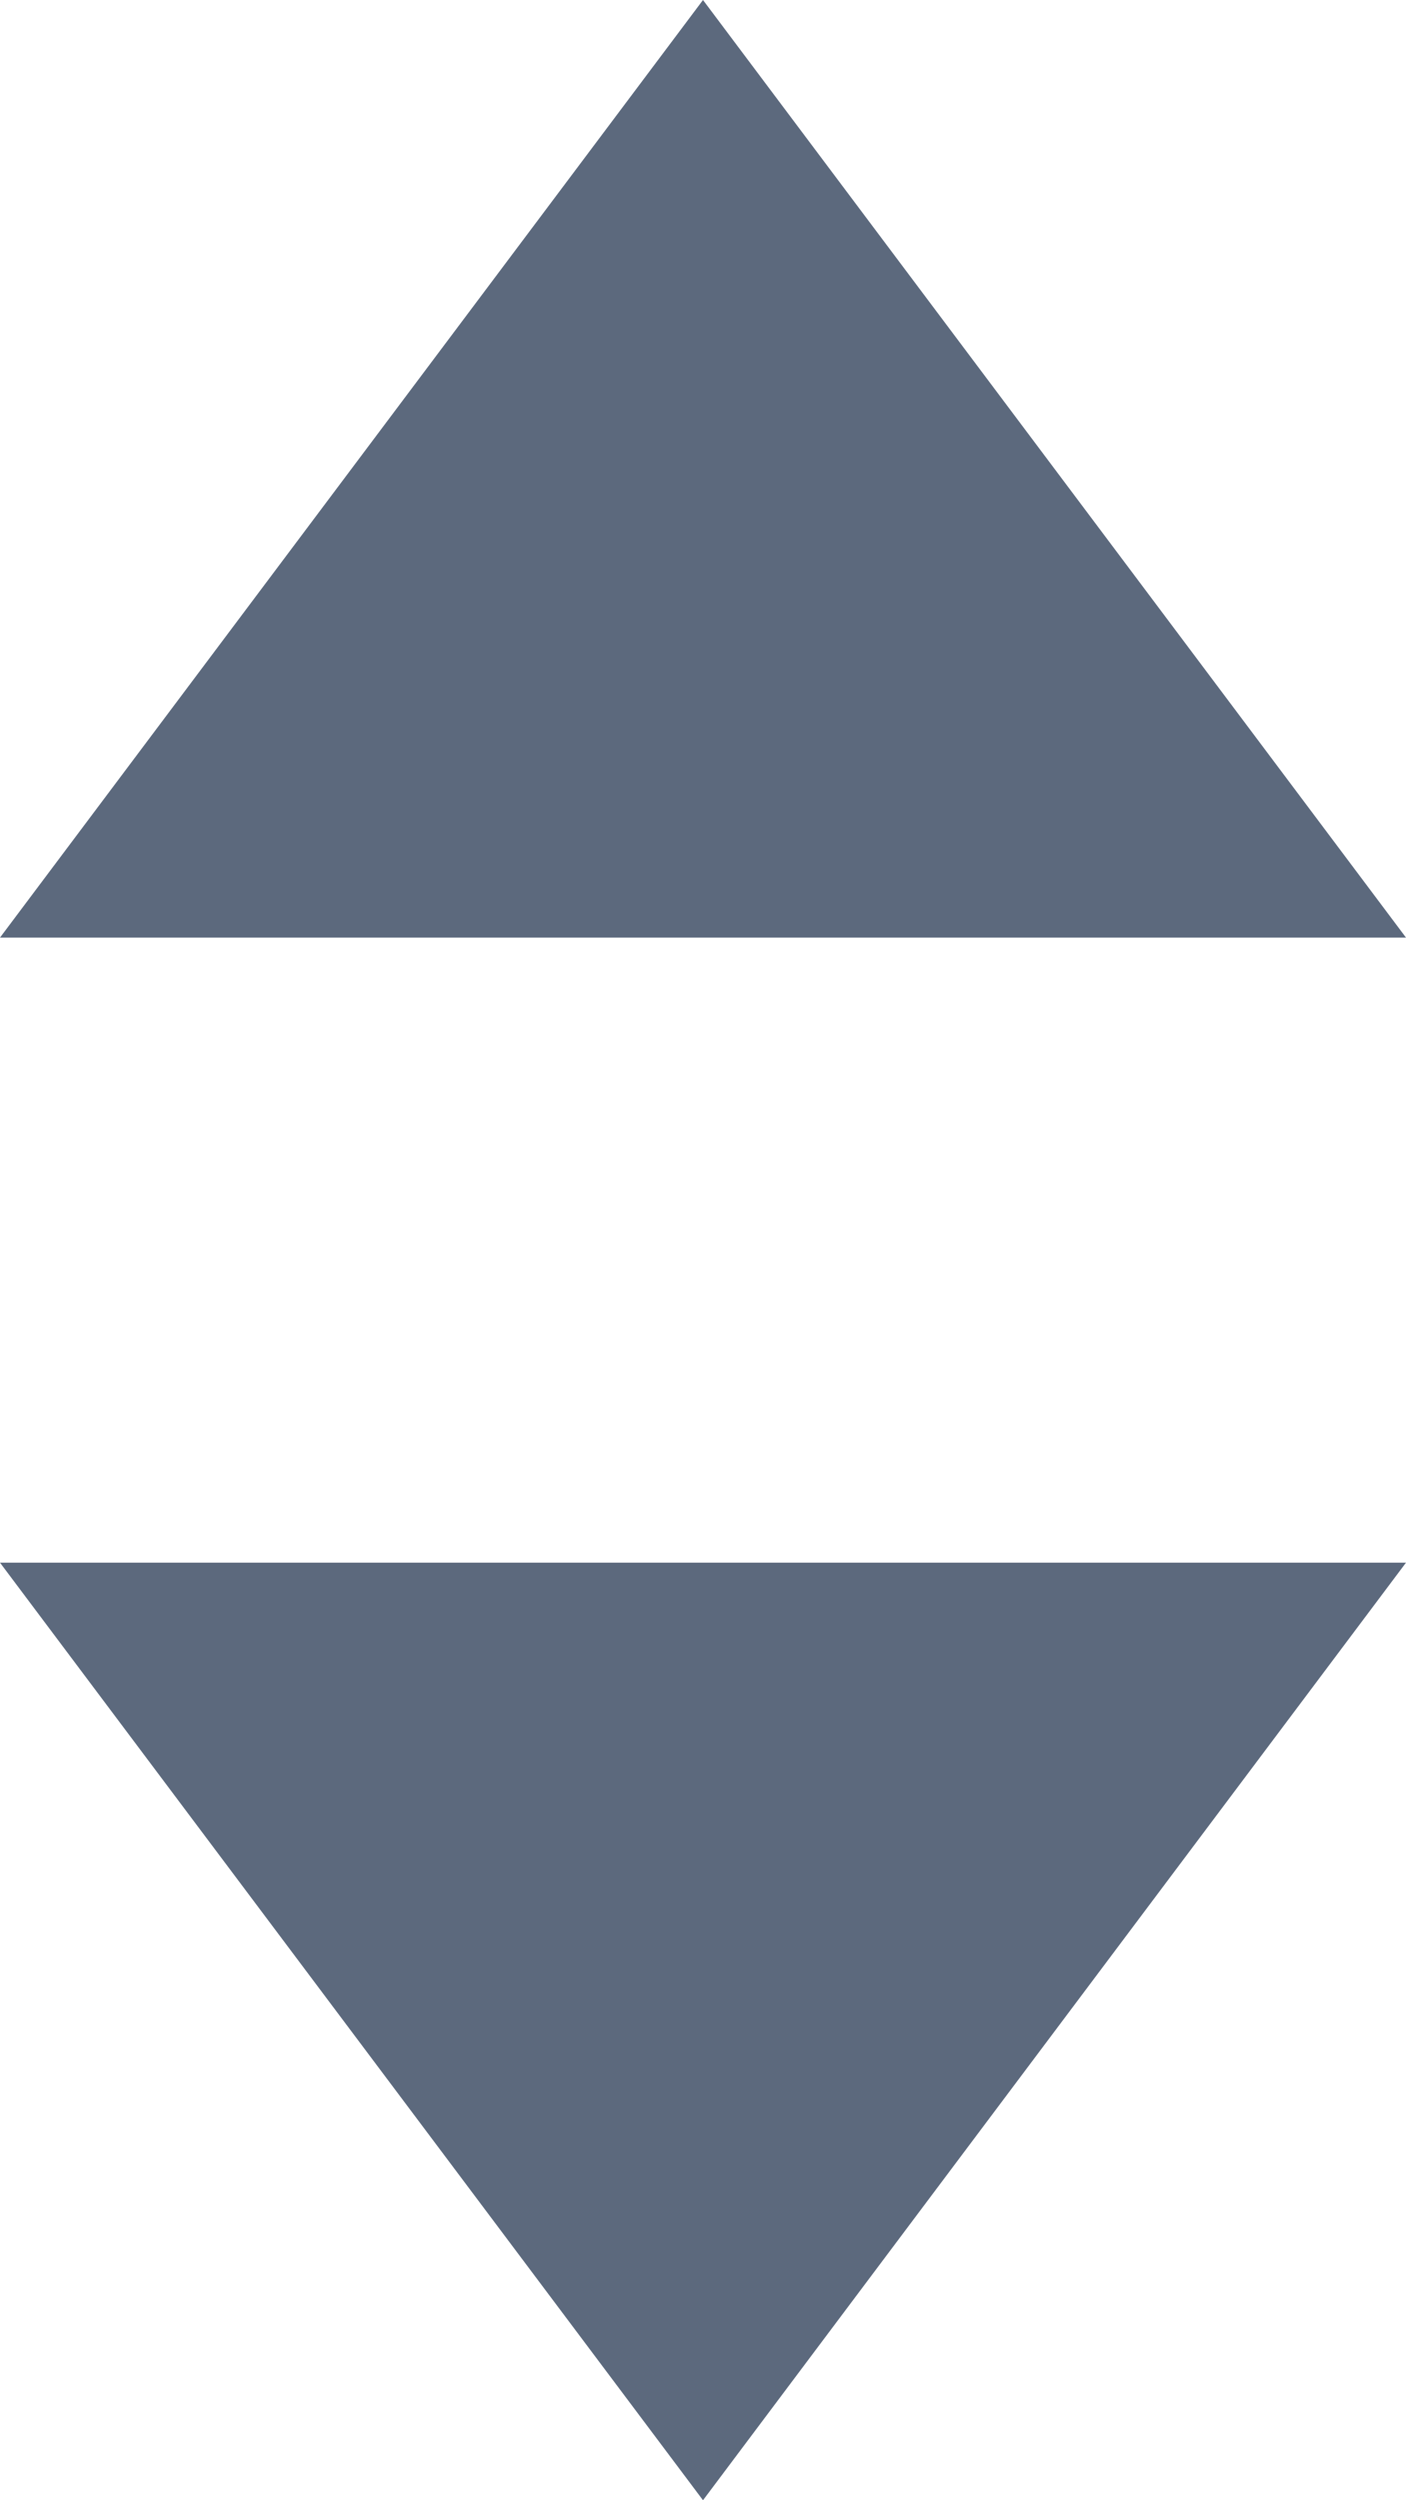 <?xml version="1.0" encoding="UTF-8" standalone="no"?><svg width='9' height='16' viewBox='0 0 9 16' fill='none' xmlns='http://www.w3.org/2000/svg'>
<path d='M4.5 0L9 6H0L4.5 0Z' fill='#5C697D'/>
<path d='M4.5 16L9 10H0L4.5 16Z' fill='#5C697D'/>
</svg>
